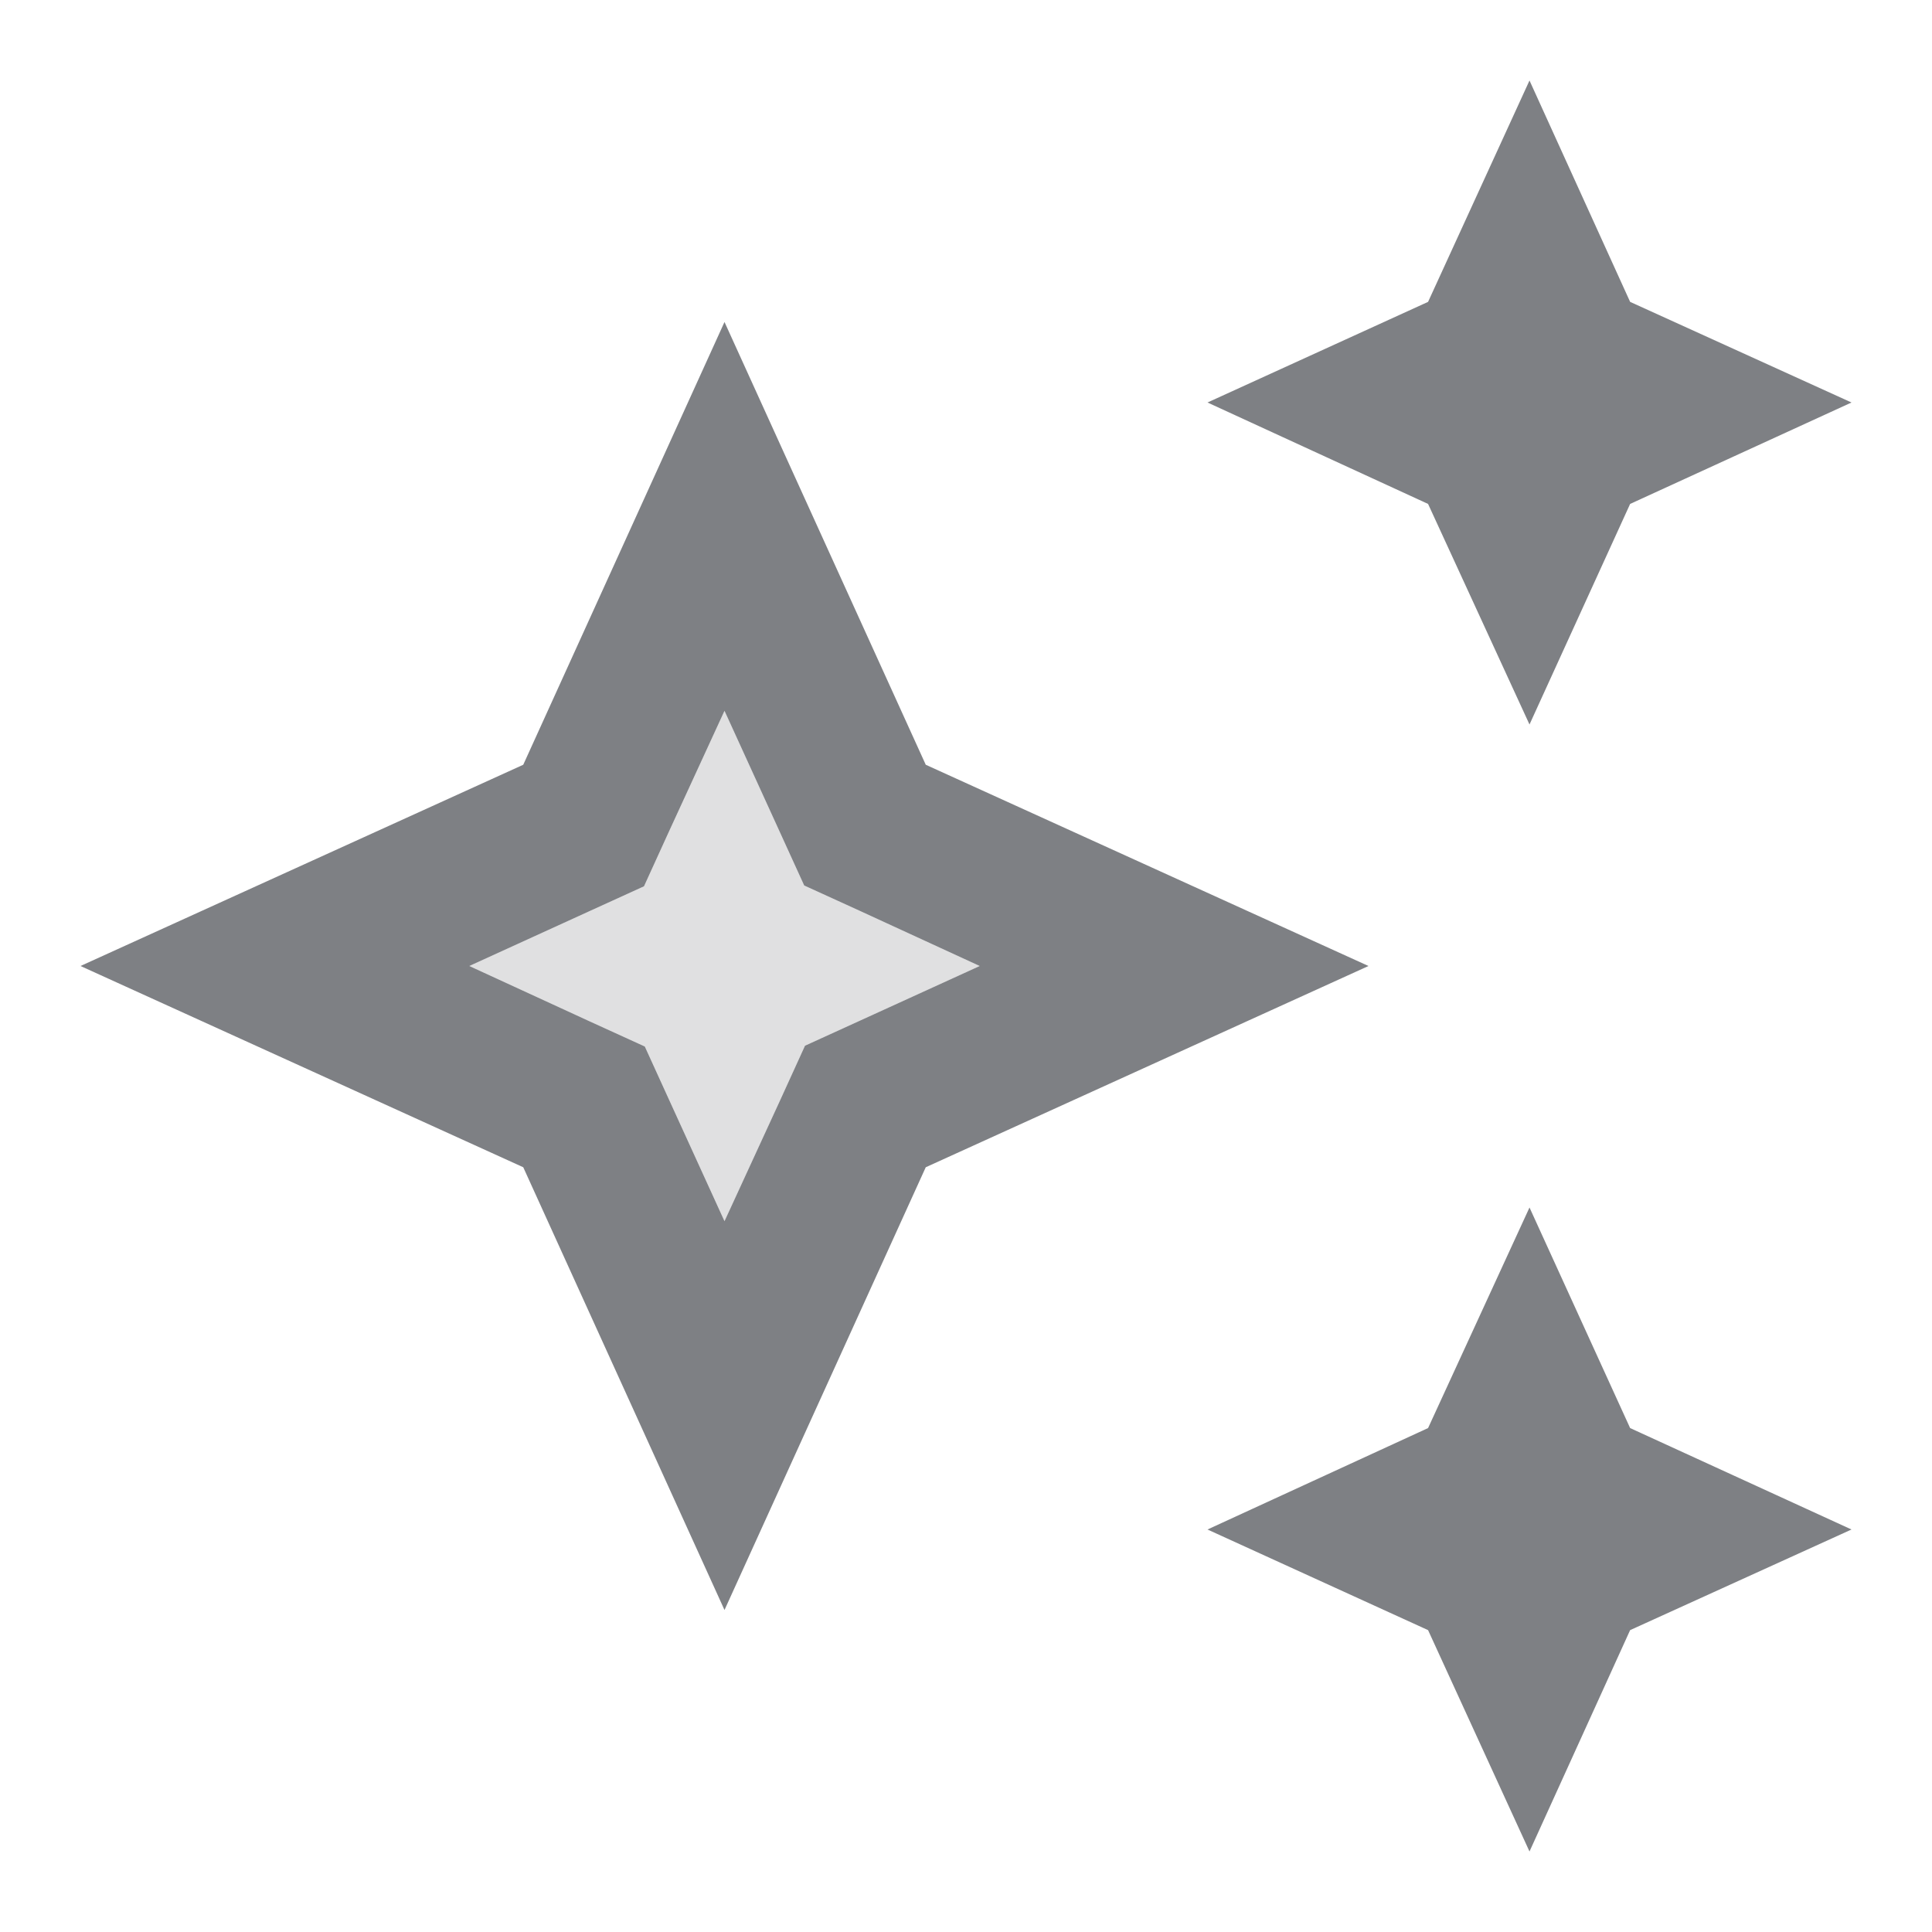 <svg width="24" height="24" viewBox="0 0 24 24" fill="none" xmlns="http://www.w3.org/2000/svg">
<path d="M19 1L17.74 3.75L15 5L17.74 6.26L19 9L20.25 6.26L23 5L20.25 3.75L19 1ZM19 15L17.74 17.74L15 19L17.74 20.25L19 23L20.25 20.25L23 19L20.25 17.74" fill="#7E8084"/>
<path opacity="0.24" d="M9.68 10.32L9 8.83L8.31 10.33L8 11.01L7.32 11.32L5.83 12L7.33 12.69L8.01 13L8.32 13.68L9 15.17L9.69 13.67L10 12.99L10.68 12.68L12.17 12L10.67 11.31L9.99 11L9.68 10.32Z" fill="#7E8084"/>
<path d="M9 8.83L9.68 10.32L9.99 11L10.67 11.31L12.17 12L10.68 12.68L10 12.99L9.69 13.67L9 15.17L8.32 13.68L8.01 13L7.33 12.69L5.83 12L7.32 11.32L8 11.01L8.31 10.33L9 8.83ZM9 4L6.5 9.5L1 12L6.5 14.5L9 20L11.5 14.5L17 12L11.5 9.5L9 4Z" fill="#7E8084"/>
</svg>
